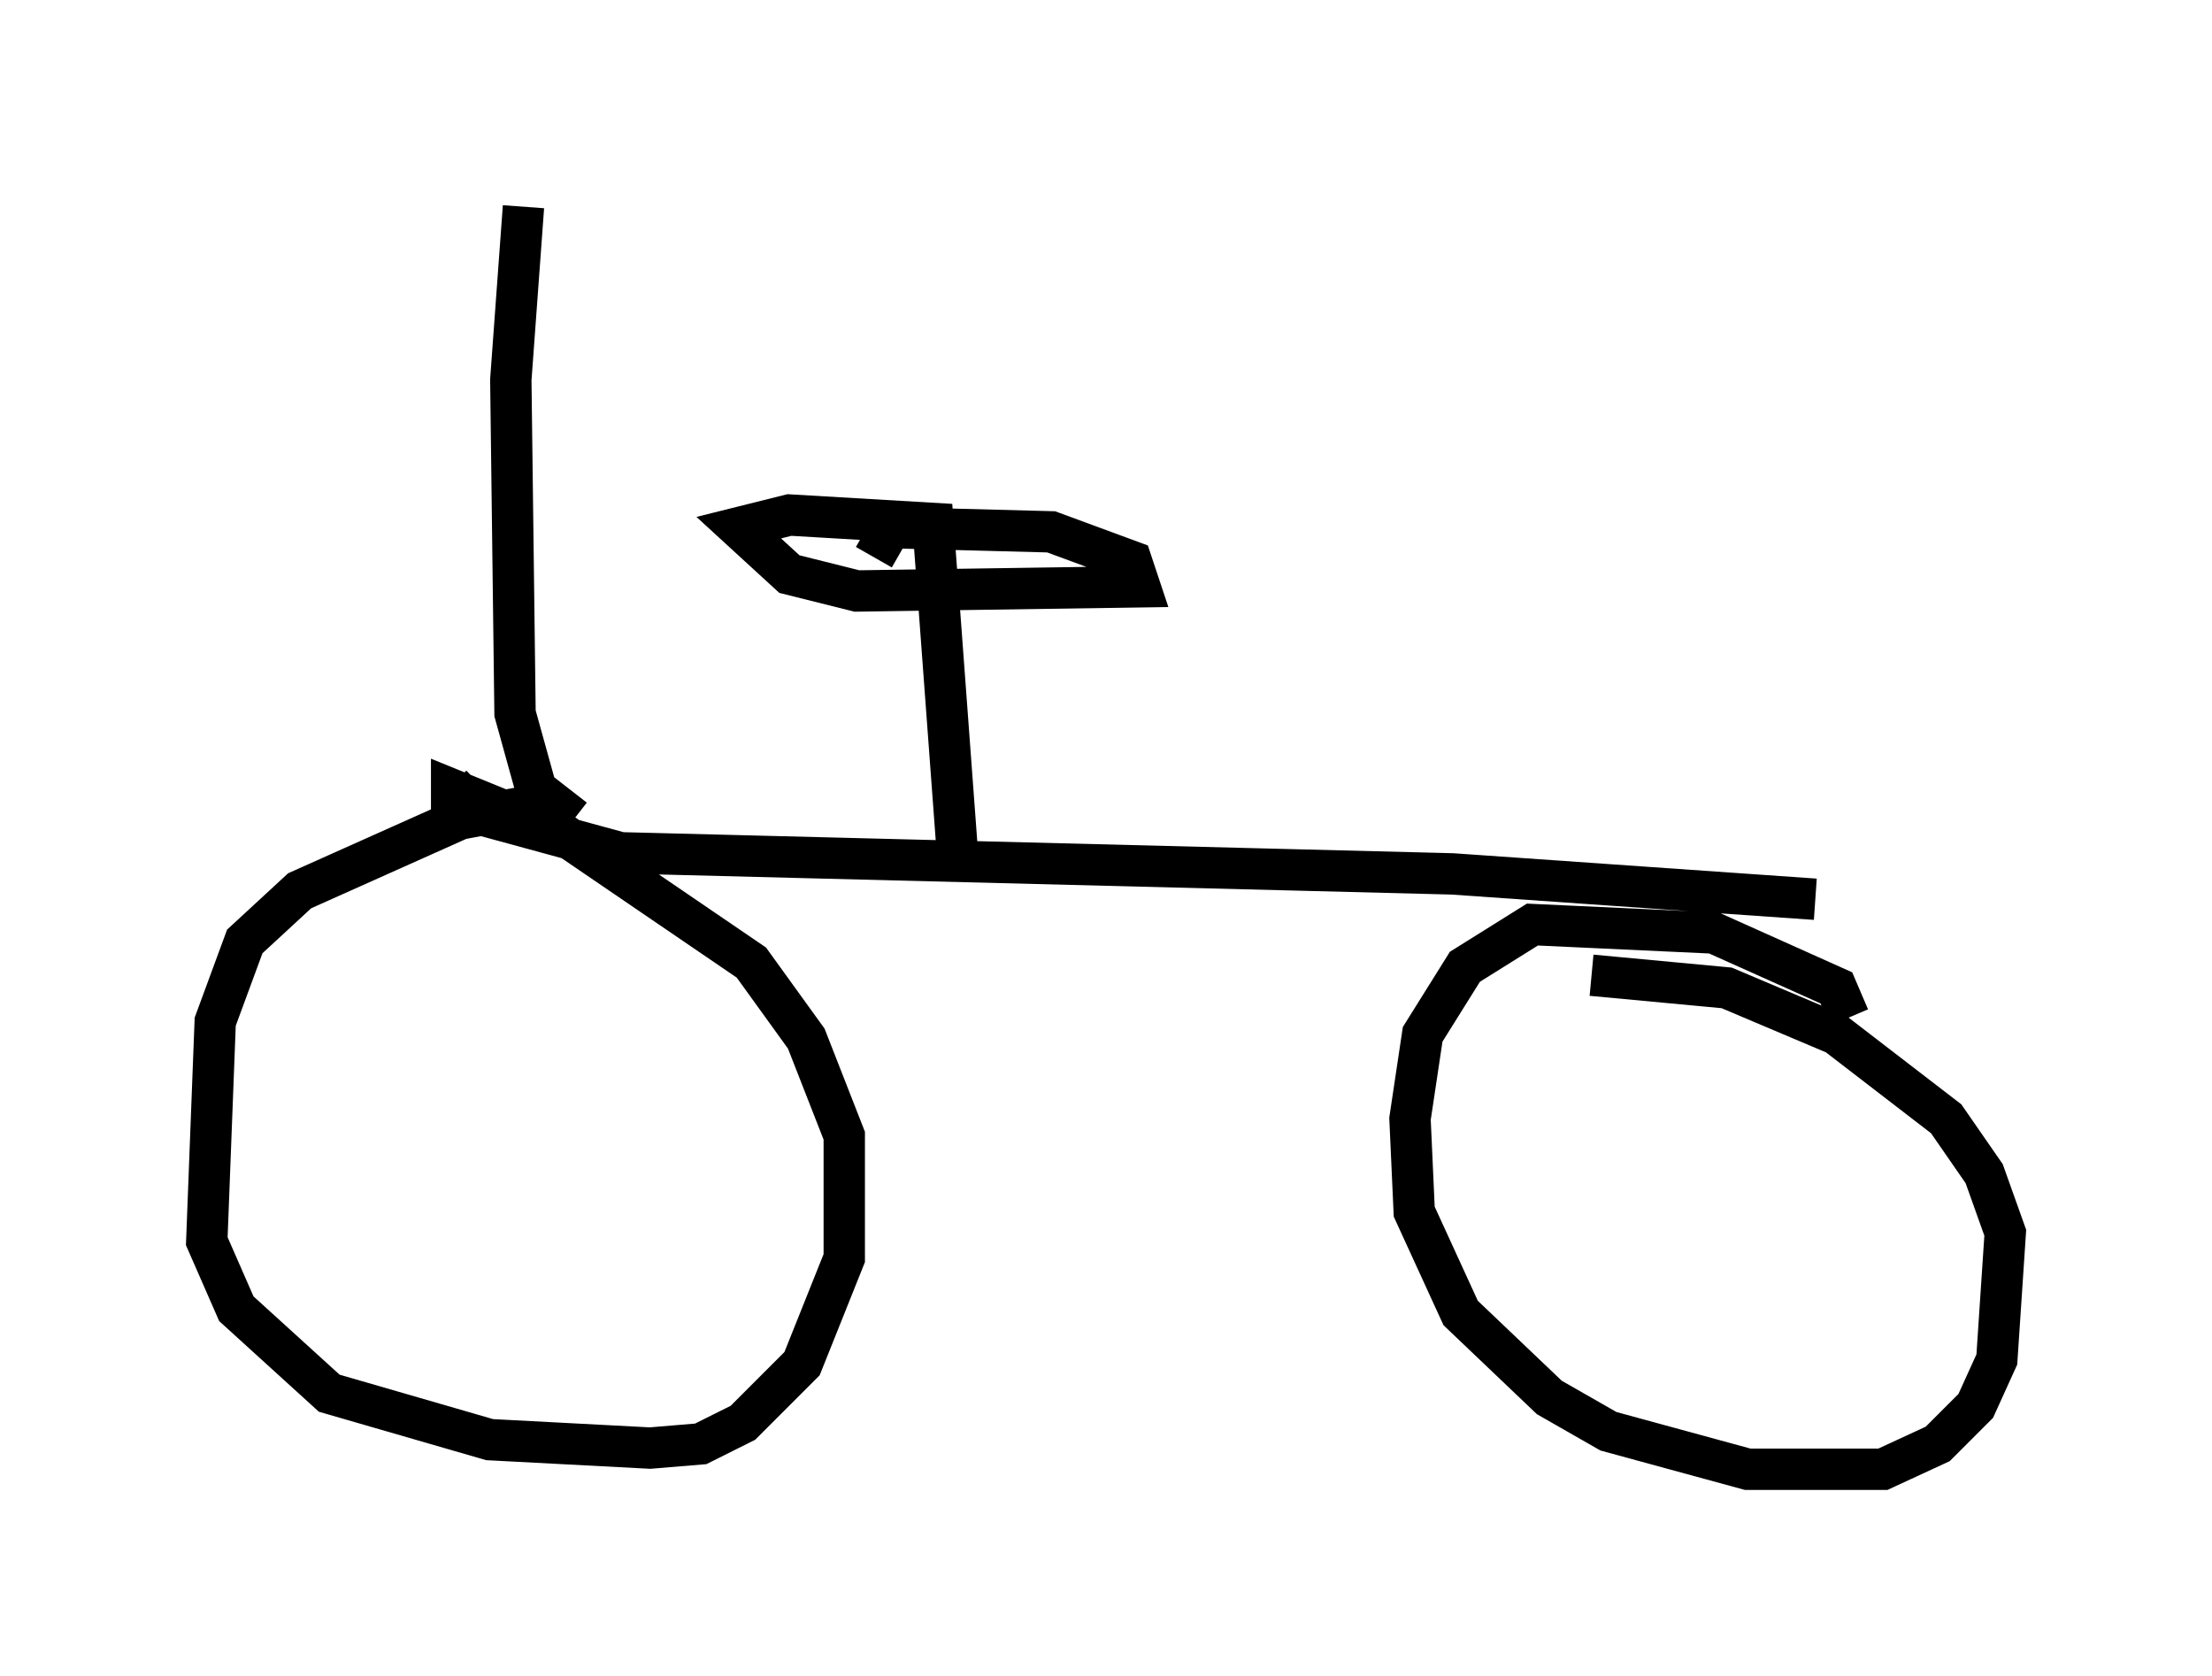 <?xml version="1.0" encoding="utf-8" ?>
<svg baseProfile="full" height="40.523" version="1.1" width="53.488" xmlns="http://www.w3.org/2000/svg" xmlns:ev="http://www.w3.org/2001/xml-events" xmlns:xlink="http://www.w3.org/1999/xlink"><defs /><rect fill="white" height="40.523" width="53.488" x="0" y="0" /><path d="M14.902, 19.7 m-2.144, -0.204 l-1.633, 0.306 -3.879, 1.735 l-1.327, 1.225 -0.715, 1.94 l-0.204, 5.308 0.715, 1.633 l2.246, 2.042 3.879, 1.123 l3.879, 0.204 1.225, -0.102 l1.021, -0.51 1.429, -1.429 l1.021, -2.552 0.0, -2.96 l-0.919, -2.348 -1.327, -1.838 l-4.492, -3.063 -2.756, -1.123 l0.0, 0.715 m33.79, 4.798 l-0.306, -0.715 -2.96, -1.327 l-4.39, -0.204 -1.633, 1.021 l-1.021, 1.633 -0.306, 2.042 l0.102, 2.246 1.123, 2.45 l2.144, 2.042 1.429, 0.817 l3.369, 0.919 3.267, 0.0 l1.327, -0.613 0.919, -0.919 l0.51, -1.123 0.204, -3.063 l-0.51, -1.429 -0.919, -1.327 l-2.654, -2.042 -2.654, -1.123 l-3.267, -0.306 m-27.563, -4.594 l0.715, 0.715 3.369, 0.919 l20.111, 0.51 8.779, 0.613 m-20.723, -0.817 l-0.613, -8.269 -3.471, -0.204 l-1.225, 0.306 1.225, 1.123 l1.633, 0.408 6.84, -0.102 l-0.204, -0.613 -1.94, -0.715 l-3.879, -0.102 -0.408, 0.715 m-7.248, 6.329 l-0.919, -0.715 -0.51, -1.838 l-0.102, -8.065 0.306, -4.185 " fill="none" stroke="black" stroke-width="1" /></svg>